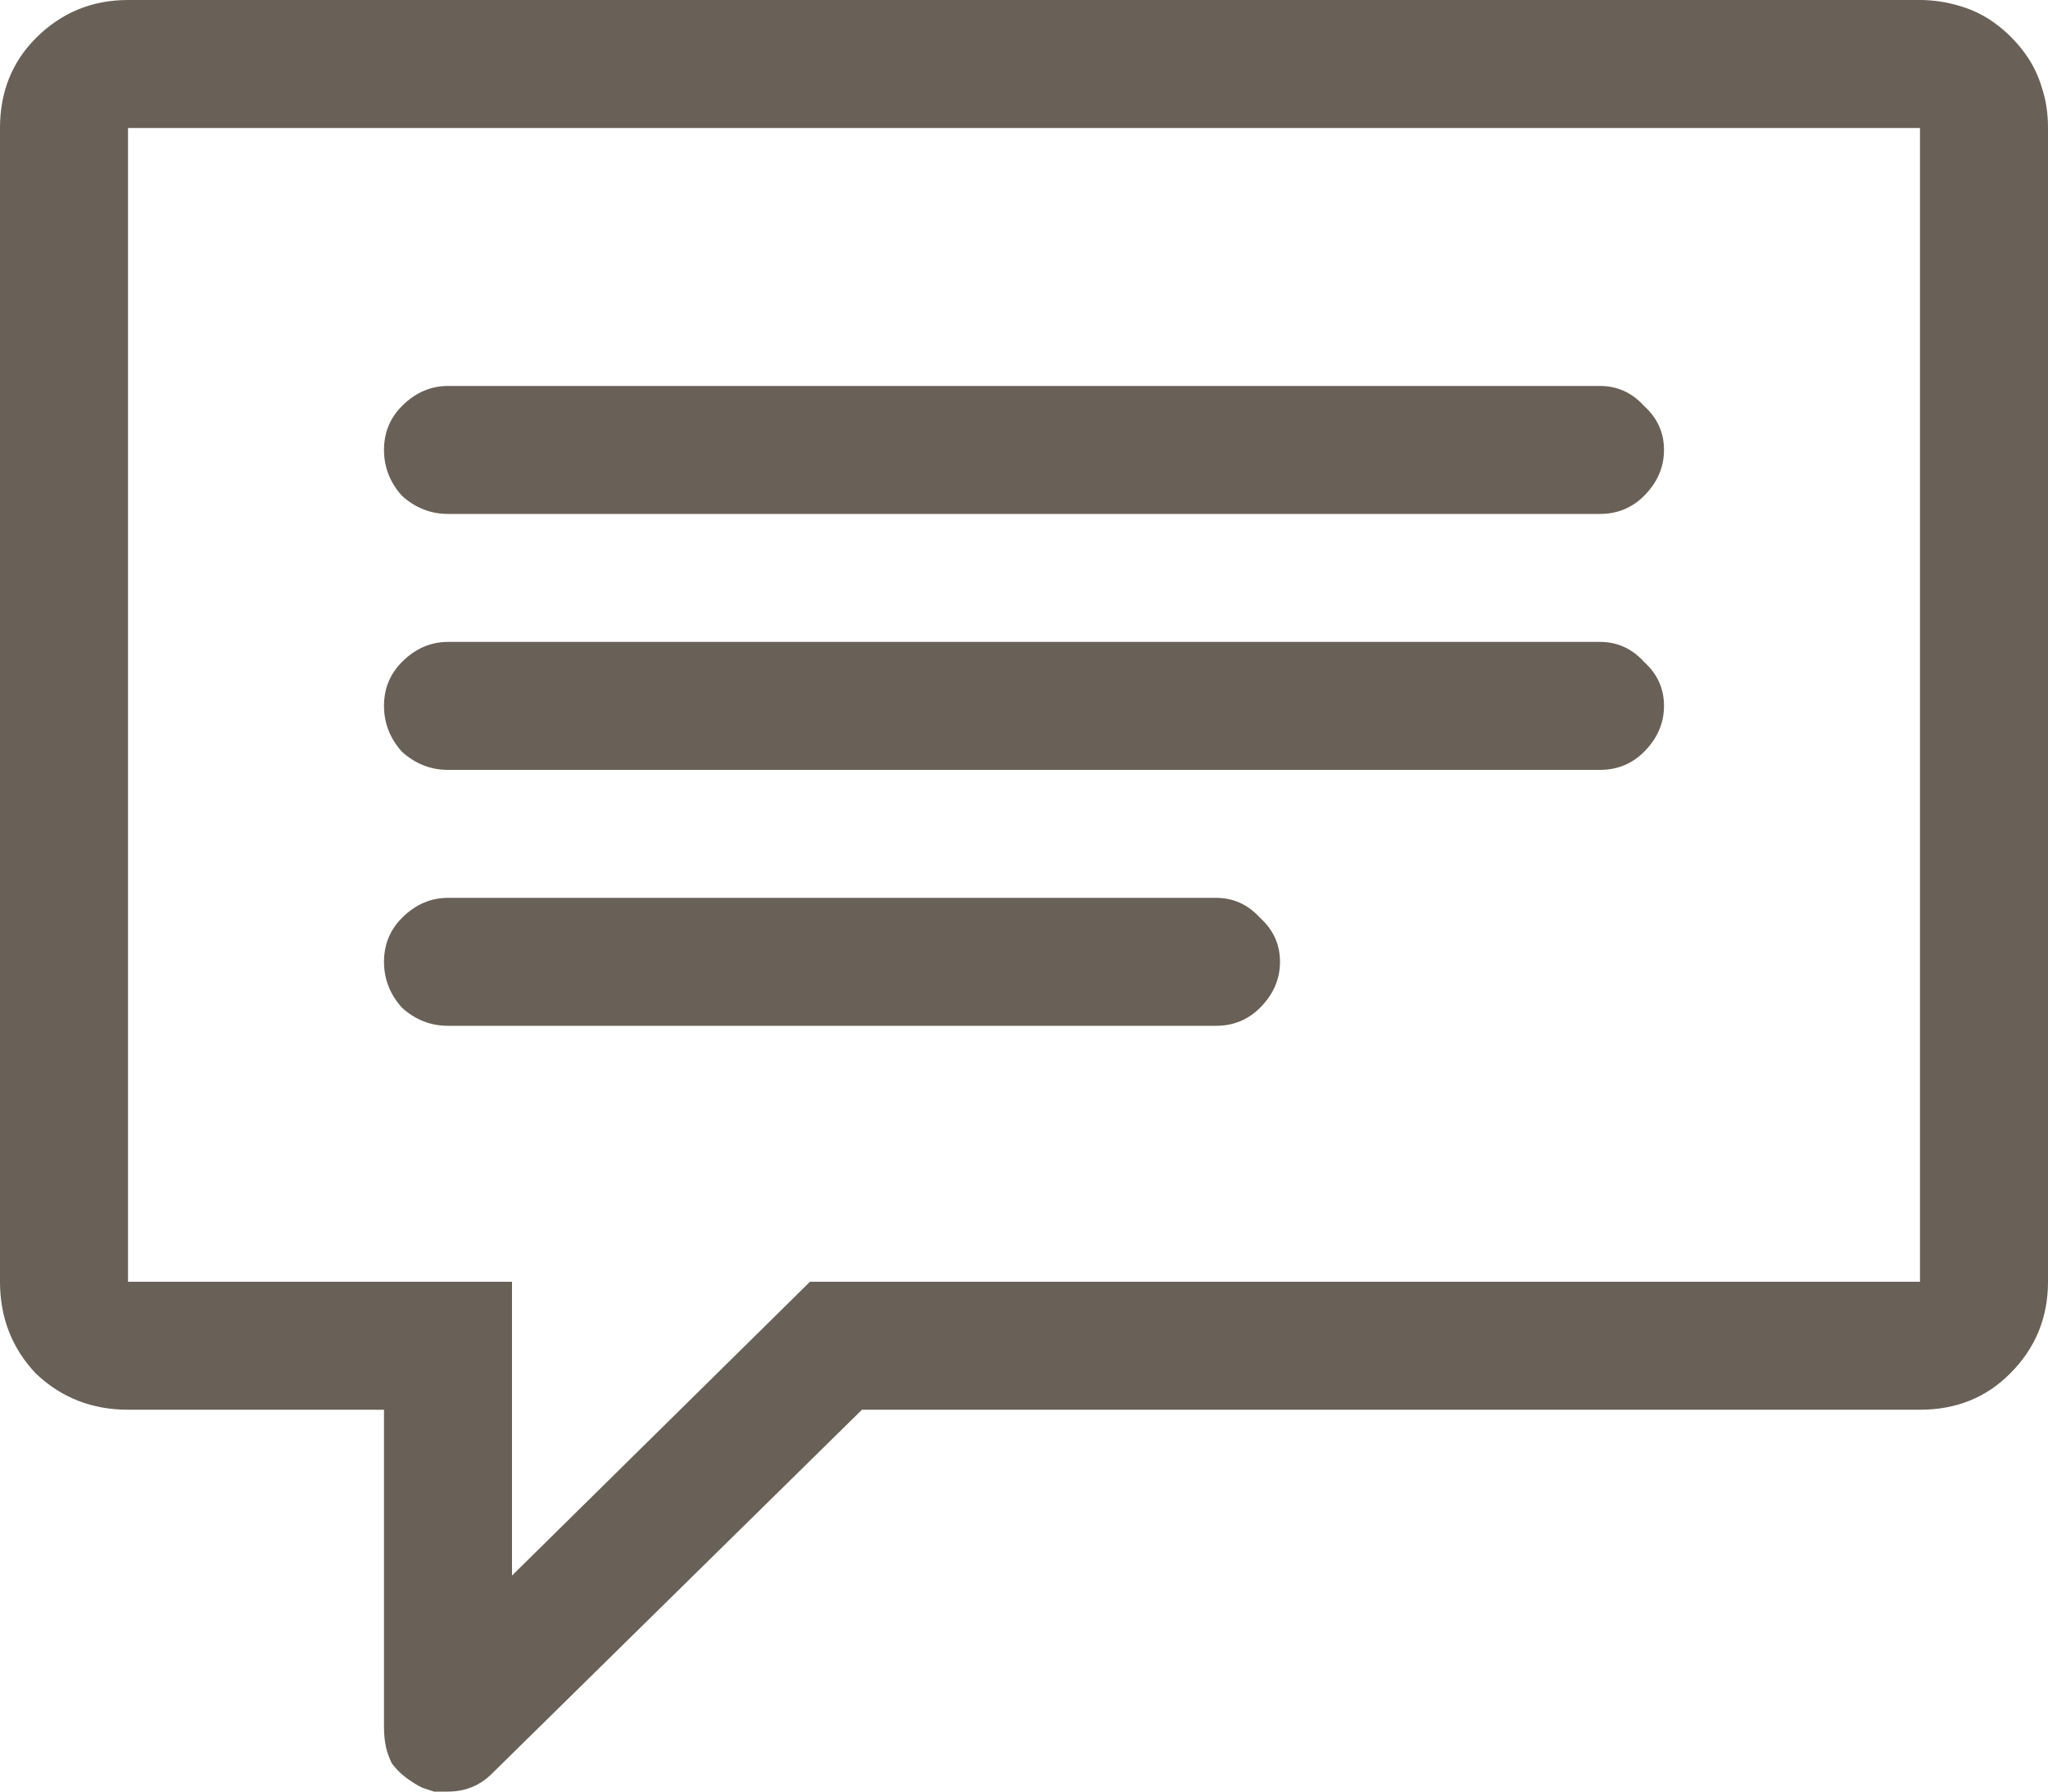 <svg width="16" height="14" viewBox="0 0 16 14" fill="none" xmlns="http://www.w3.org/2000/svg">
<path d="M15 10H1C0.719 10 0.479 10.099 0.281 10.297C0.094 10.484 0 10.719 0 11V20.016C0 20.297 0.094 20.537 0.281 20.734C0.479 20.922 0.719 21.016 1 21.016H3V23.5C3 23.552 3.005 23.604 3.016 23.656C3.026 23.698 3.042 23.74 3.062 23.781C3.094 23.823 3.13 23.859 3.172 23.891C3.214 23.922 3.255 23.948 3.297 23.969C3.328 23.979 3.359 23.99 3.391 24C3.422 24 3.458 24 3.5 24C3.635 24 3.75 23.953 3.844 23.859L6.734 21.016H15C15.281 21.016 15.516 20.922 15.703 20.734C15.901 20.537 16 20.297 16 20.016V11C16 10.885 15.984 10.781 15.953 10.688C15.922 10.583 15.875 10.49 15.812 10.406C15.75 10.323 15.677 10.25 15.594 10.188C15.51 10.125 15.417 10.078 15.312 10.047C15.208 10.016 15.104 10 15 10ZM15 20.016H6.328L4 22.312V20.016H1V11H15V20.016ZM3.5 16.016H12.5C12.635 16.016 12.75 15.969 12.844 15.875C12.948 15.771 13 15.651 13 15.516C13 15.38 12.948 15.266 12.844 15.172C12.75 15.068 12.635 15.016 12.5 15.016H3.5C3.365 15.016 3.245 15.068 3.141 15.172C3.047 15.266 3 15.38 3 15.516C3 15.651 3.047 15.771 3.141 15.875C3.245 15.969 3.365 16.016 3.5 16.016ZM3.5 14.016H12.5C12.635 14.016 12.75 13.969 12.844 13.875C12.948 13.771 13 13.651 13 13.516C13 13.38 12.948 13.266 12.844 13.172C12.75 13.068 12.635 13.016 12.5 13.016H3.5C3.365 13.016 3.245 13.068 3.141 13.172C3.047 13.266 3 13.38 3 13.516C3 13.651 3.047 13.771 3.141 13.875C3.245 13.969 3.365 14.016 3.5 14.016ZM3.5 18.016H9.5C9.635 18.016 9.75 17.969 9.844 17.875C9.948 17.771 10 17.651 10 17.516C10 17.38 9.948 17.266 9.844 17.172C9.75 17.068 9.635 17.016 9.5 17.016H3.5C3.365 17.016 3.245 17.068 3.141 17.172C3.047 17.266 3 17.38 3 17.516C3 17.651 3.047 17.771 3.141 17.875C3.245 17.969 3.365 18.016 3.5 18.016Z" transform="translate(0 -10)" fill="#696057"/>
</svg>
